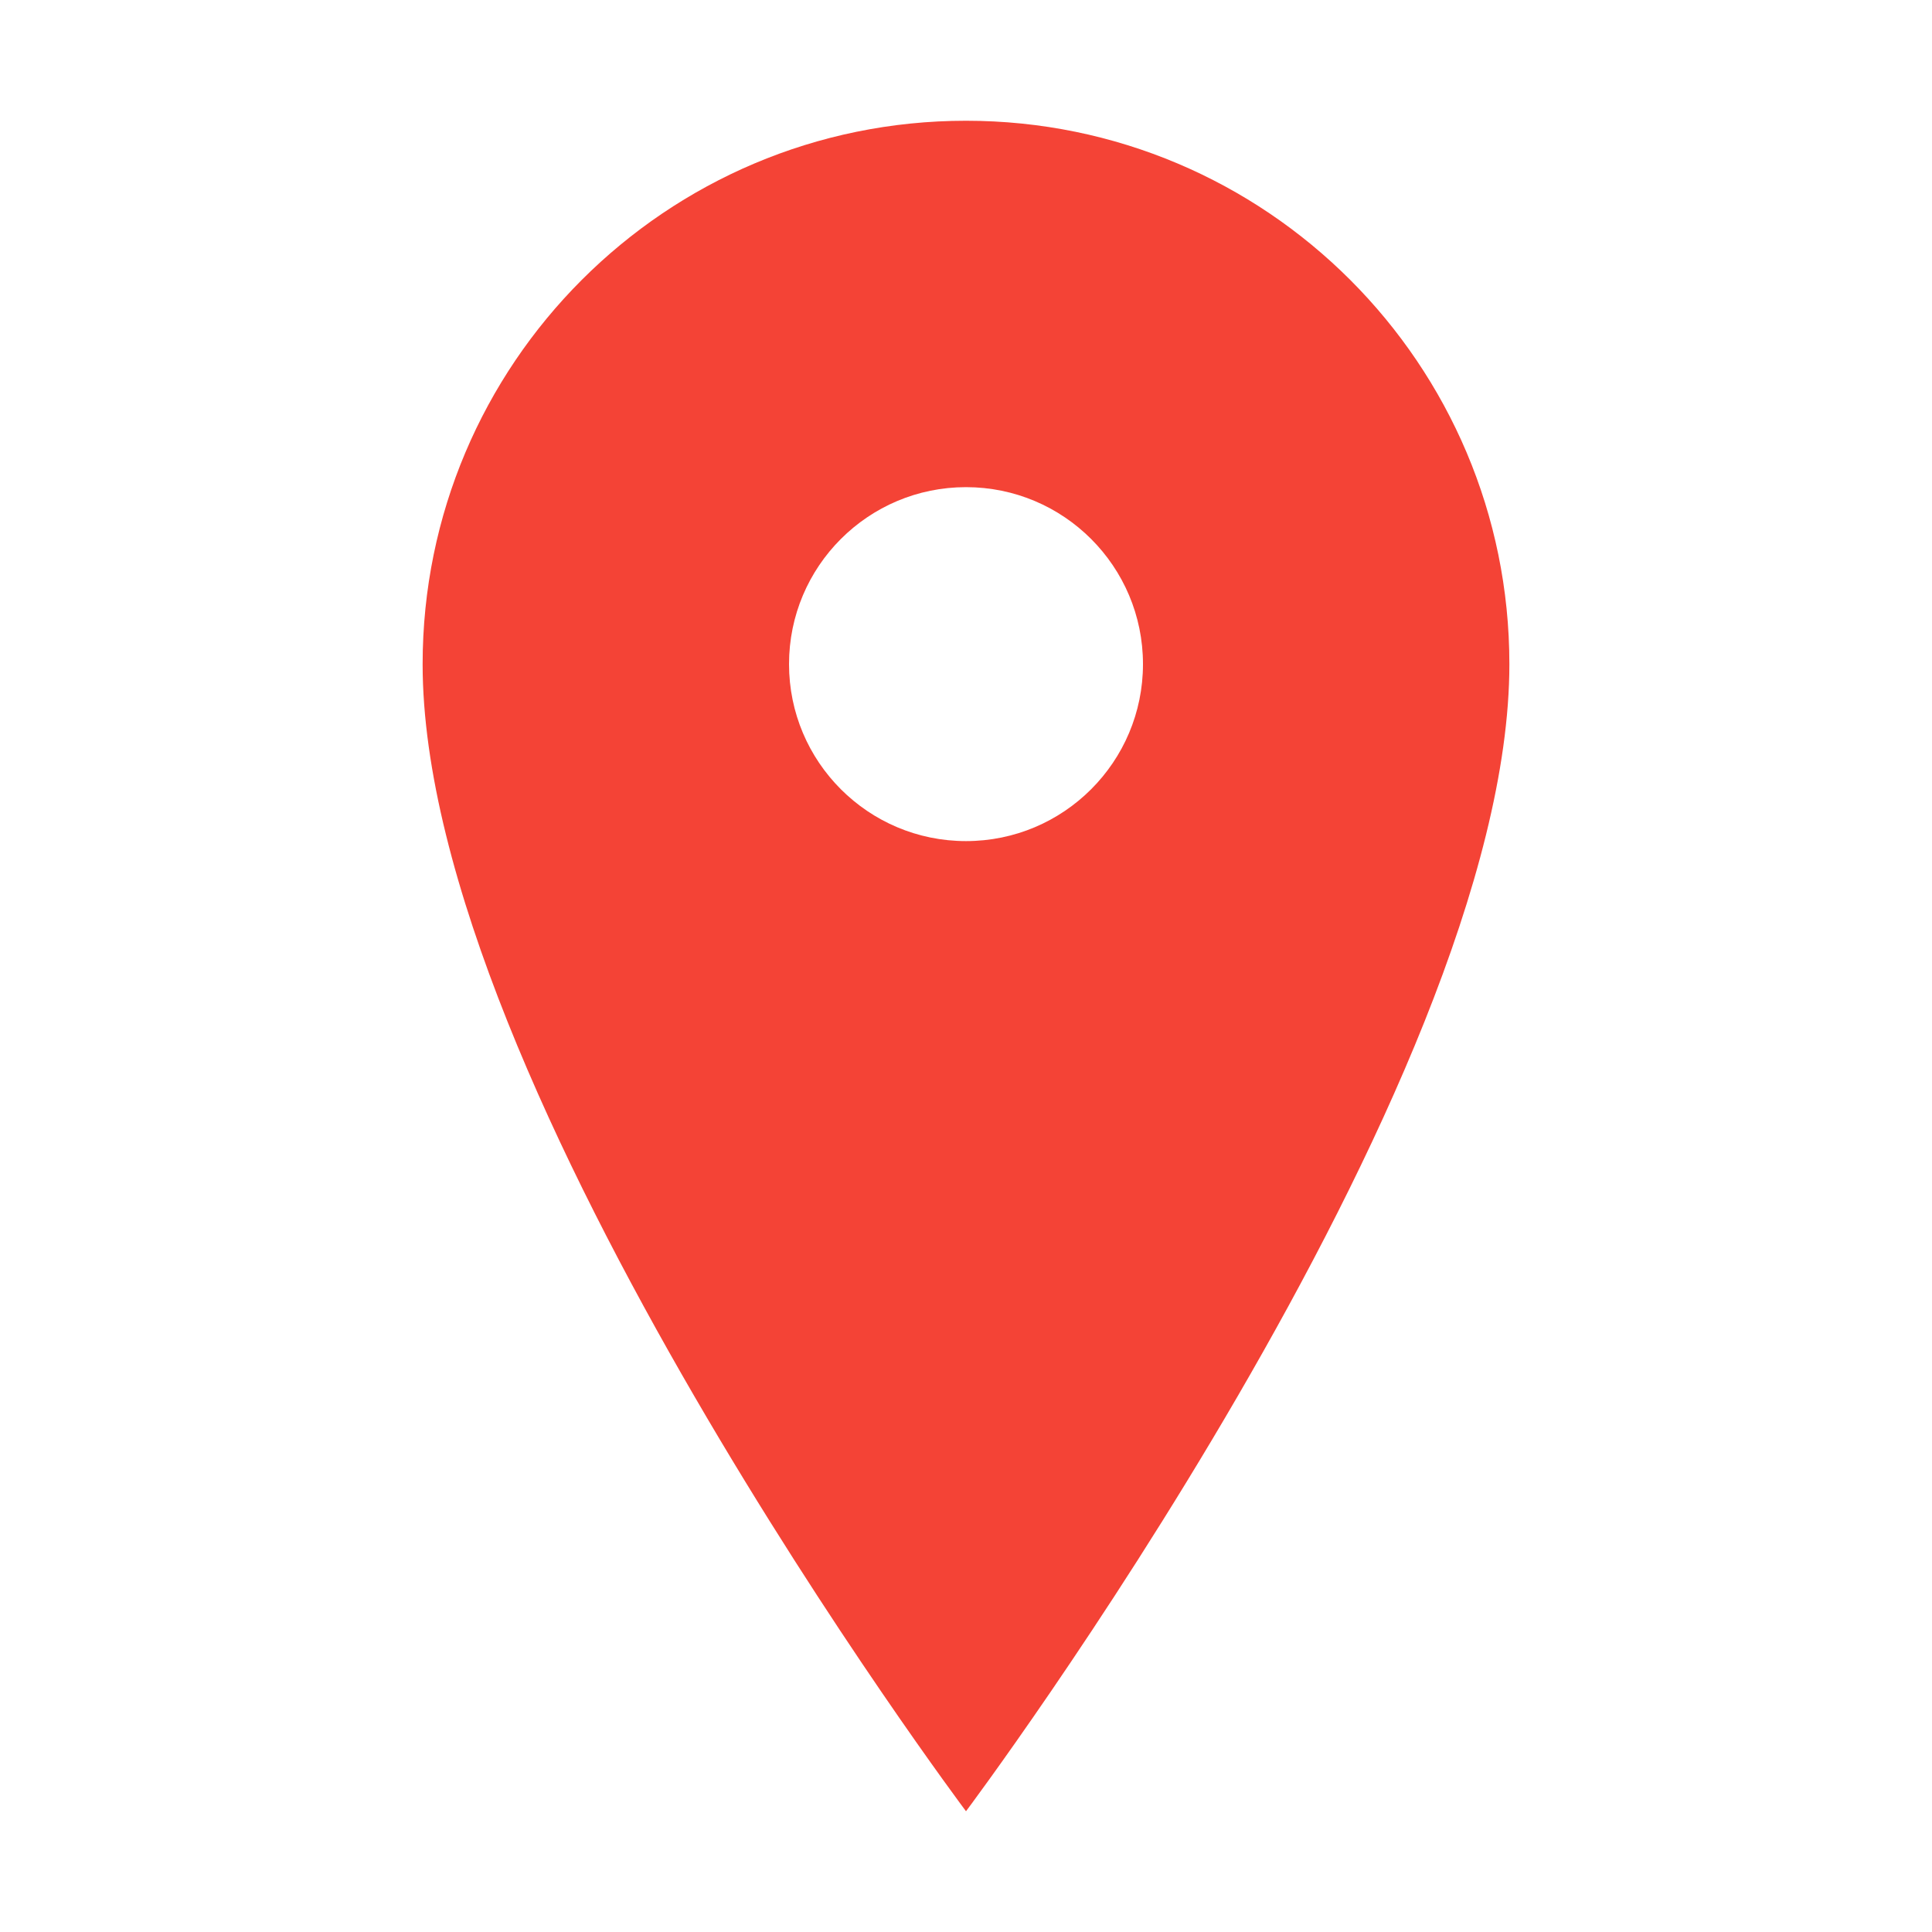 <?xml version="1.0" encoding="utf-8"?>
<!-- Generator: Adobe Illustrator 15.0.0, SVG Export Plug-In  -->
<!DOCTYPE svg PUBLIC "-//W3C//DTD SVG 1.1//EN" "http://www.w3.org/Graphics/SVG/1.1/DTD/svg11.dtd">
<svg version="1.1"
	 xmlns="http://www.w3.org/2000/svg" xmlns:xlink="http://www.w3.org/1999/xlink" xmlns:a="http://ns.adobe.com/AdobeSVGViewerExtensions/3.0/"
	 x="0px" y="0px" width="512px" height="512px" viewBox="-112 -32 512 512"
	 overflow="visible" enable-background="new -112 -32 512 512" xml:space="preserve">
<defs>
</defs>
<path fill="#F44336" d="M144,0C64.471,0,0,64.471,0,144c0,112,144,304,144,304s144-192,144-304C288,64.471,223.529,0,144,0z
	 M144,190.9c-25.9,0-46.9-21-46.9-46.9s21-46.9,46.9-46.9c25.9,0,46.9,21,46.9,46.9S169.9,190.9,144,190.9z"/>
</svg>
